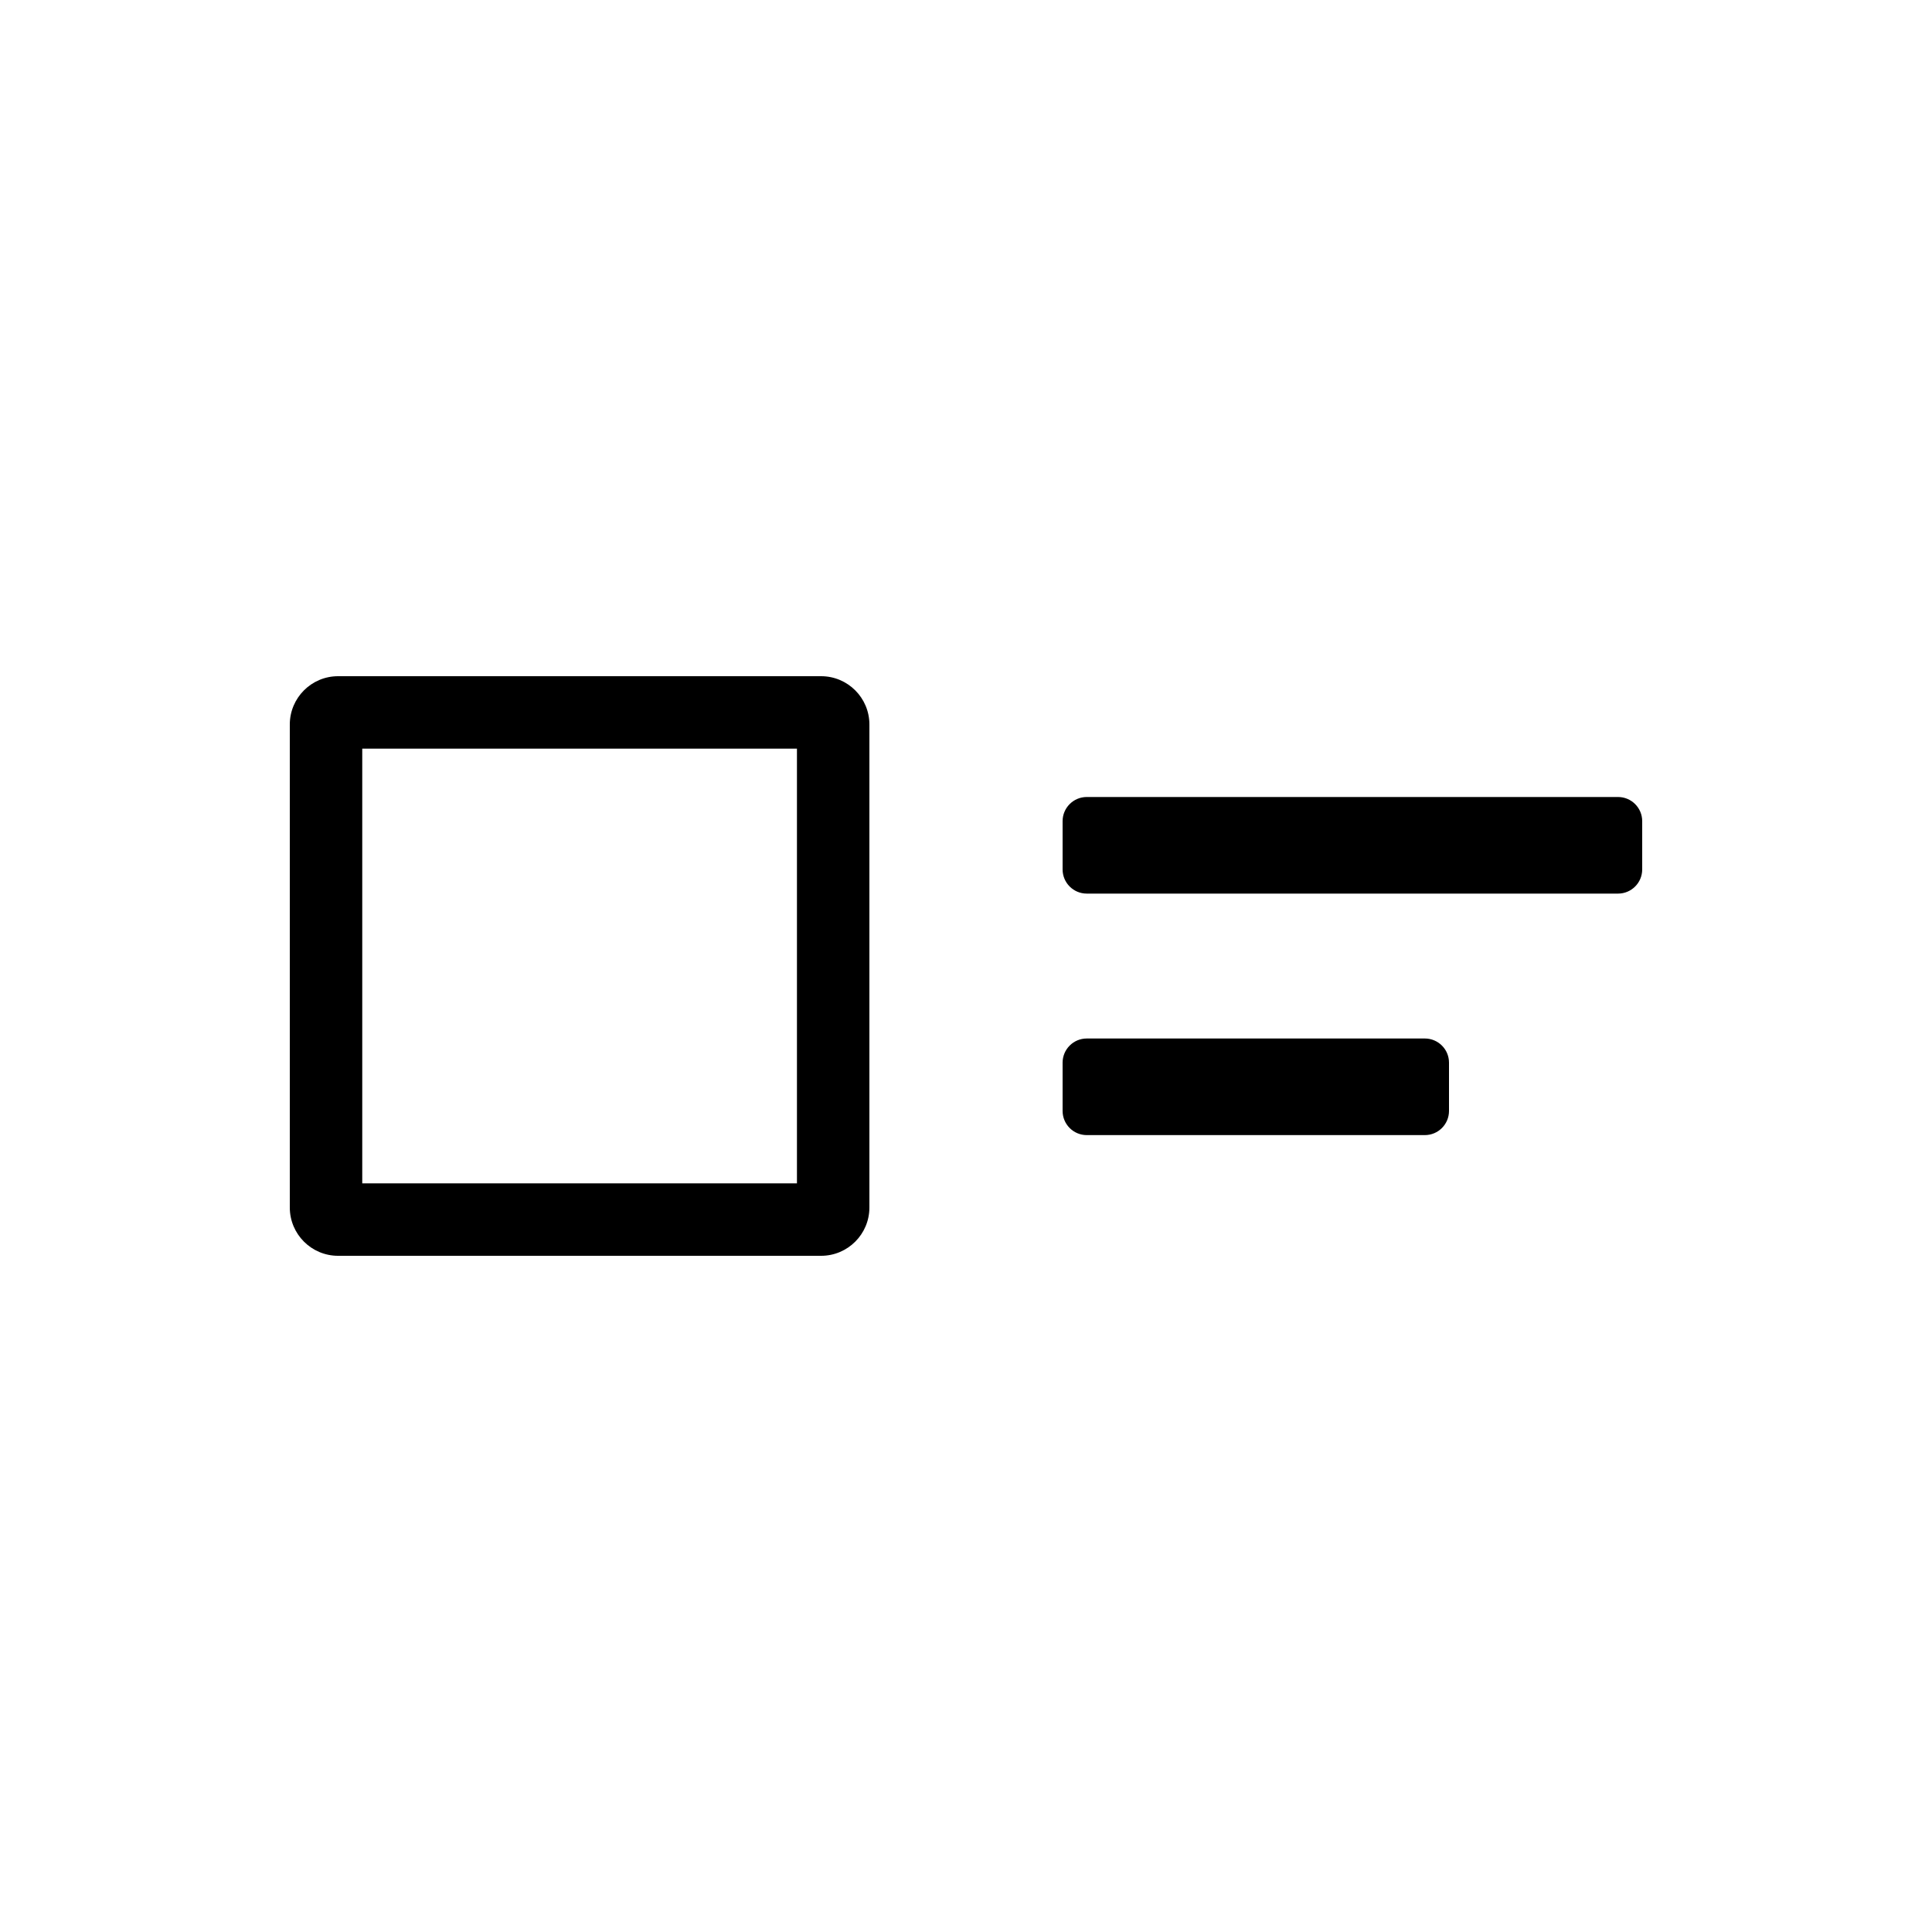 <svg width="40" height="40" viewBox="0 0 40 40" xmlns="http://www.w3.org/2000/svg">
    <path fill-rule="evenodd" clip-rule="evenodd" fill="currentColor"
        d="M7.5 15.5V24.5H16.5V15.5H7.5ZM7 14C6.448 14 6 14.448 6 15V25C6 25.552 6.448 26 7 26H17C17.552 26 18 25.552 18 25V15C18 14.448 17.552 14 17 14H7Z" />
    <path
        d="m34 18.001c0 0.276-0.224 0.5-0.5 0.5h-11c-0.276 0-0.5-0.224-0.5-0.5v-1c0-0.276 0.224-0.5 0.5-0.5h11c0.276 0 0.5 0.224 0.5 0.5z"
        clip-rule="evenodd" />
    <path
        d="m30 23.001c0 0.276-0.224 0.5-0.5 0.5h-7c-0.276 0-0.5-0.224-0.5-0.5v-1c0-0.276 0.224-0.5 0.5-0.5h7c0.276 0 0.5 0.224 0.5 0.5z"
        clip-rule="evenodd" />
</svg>